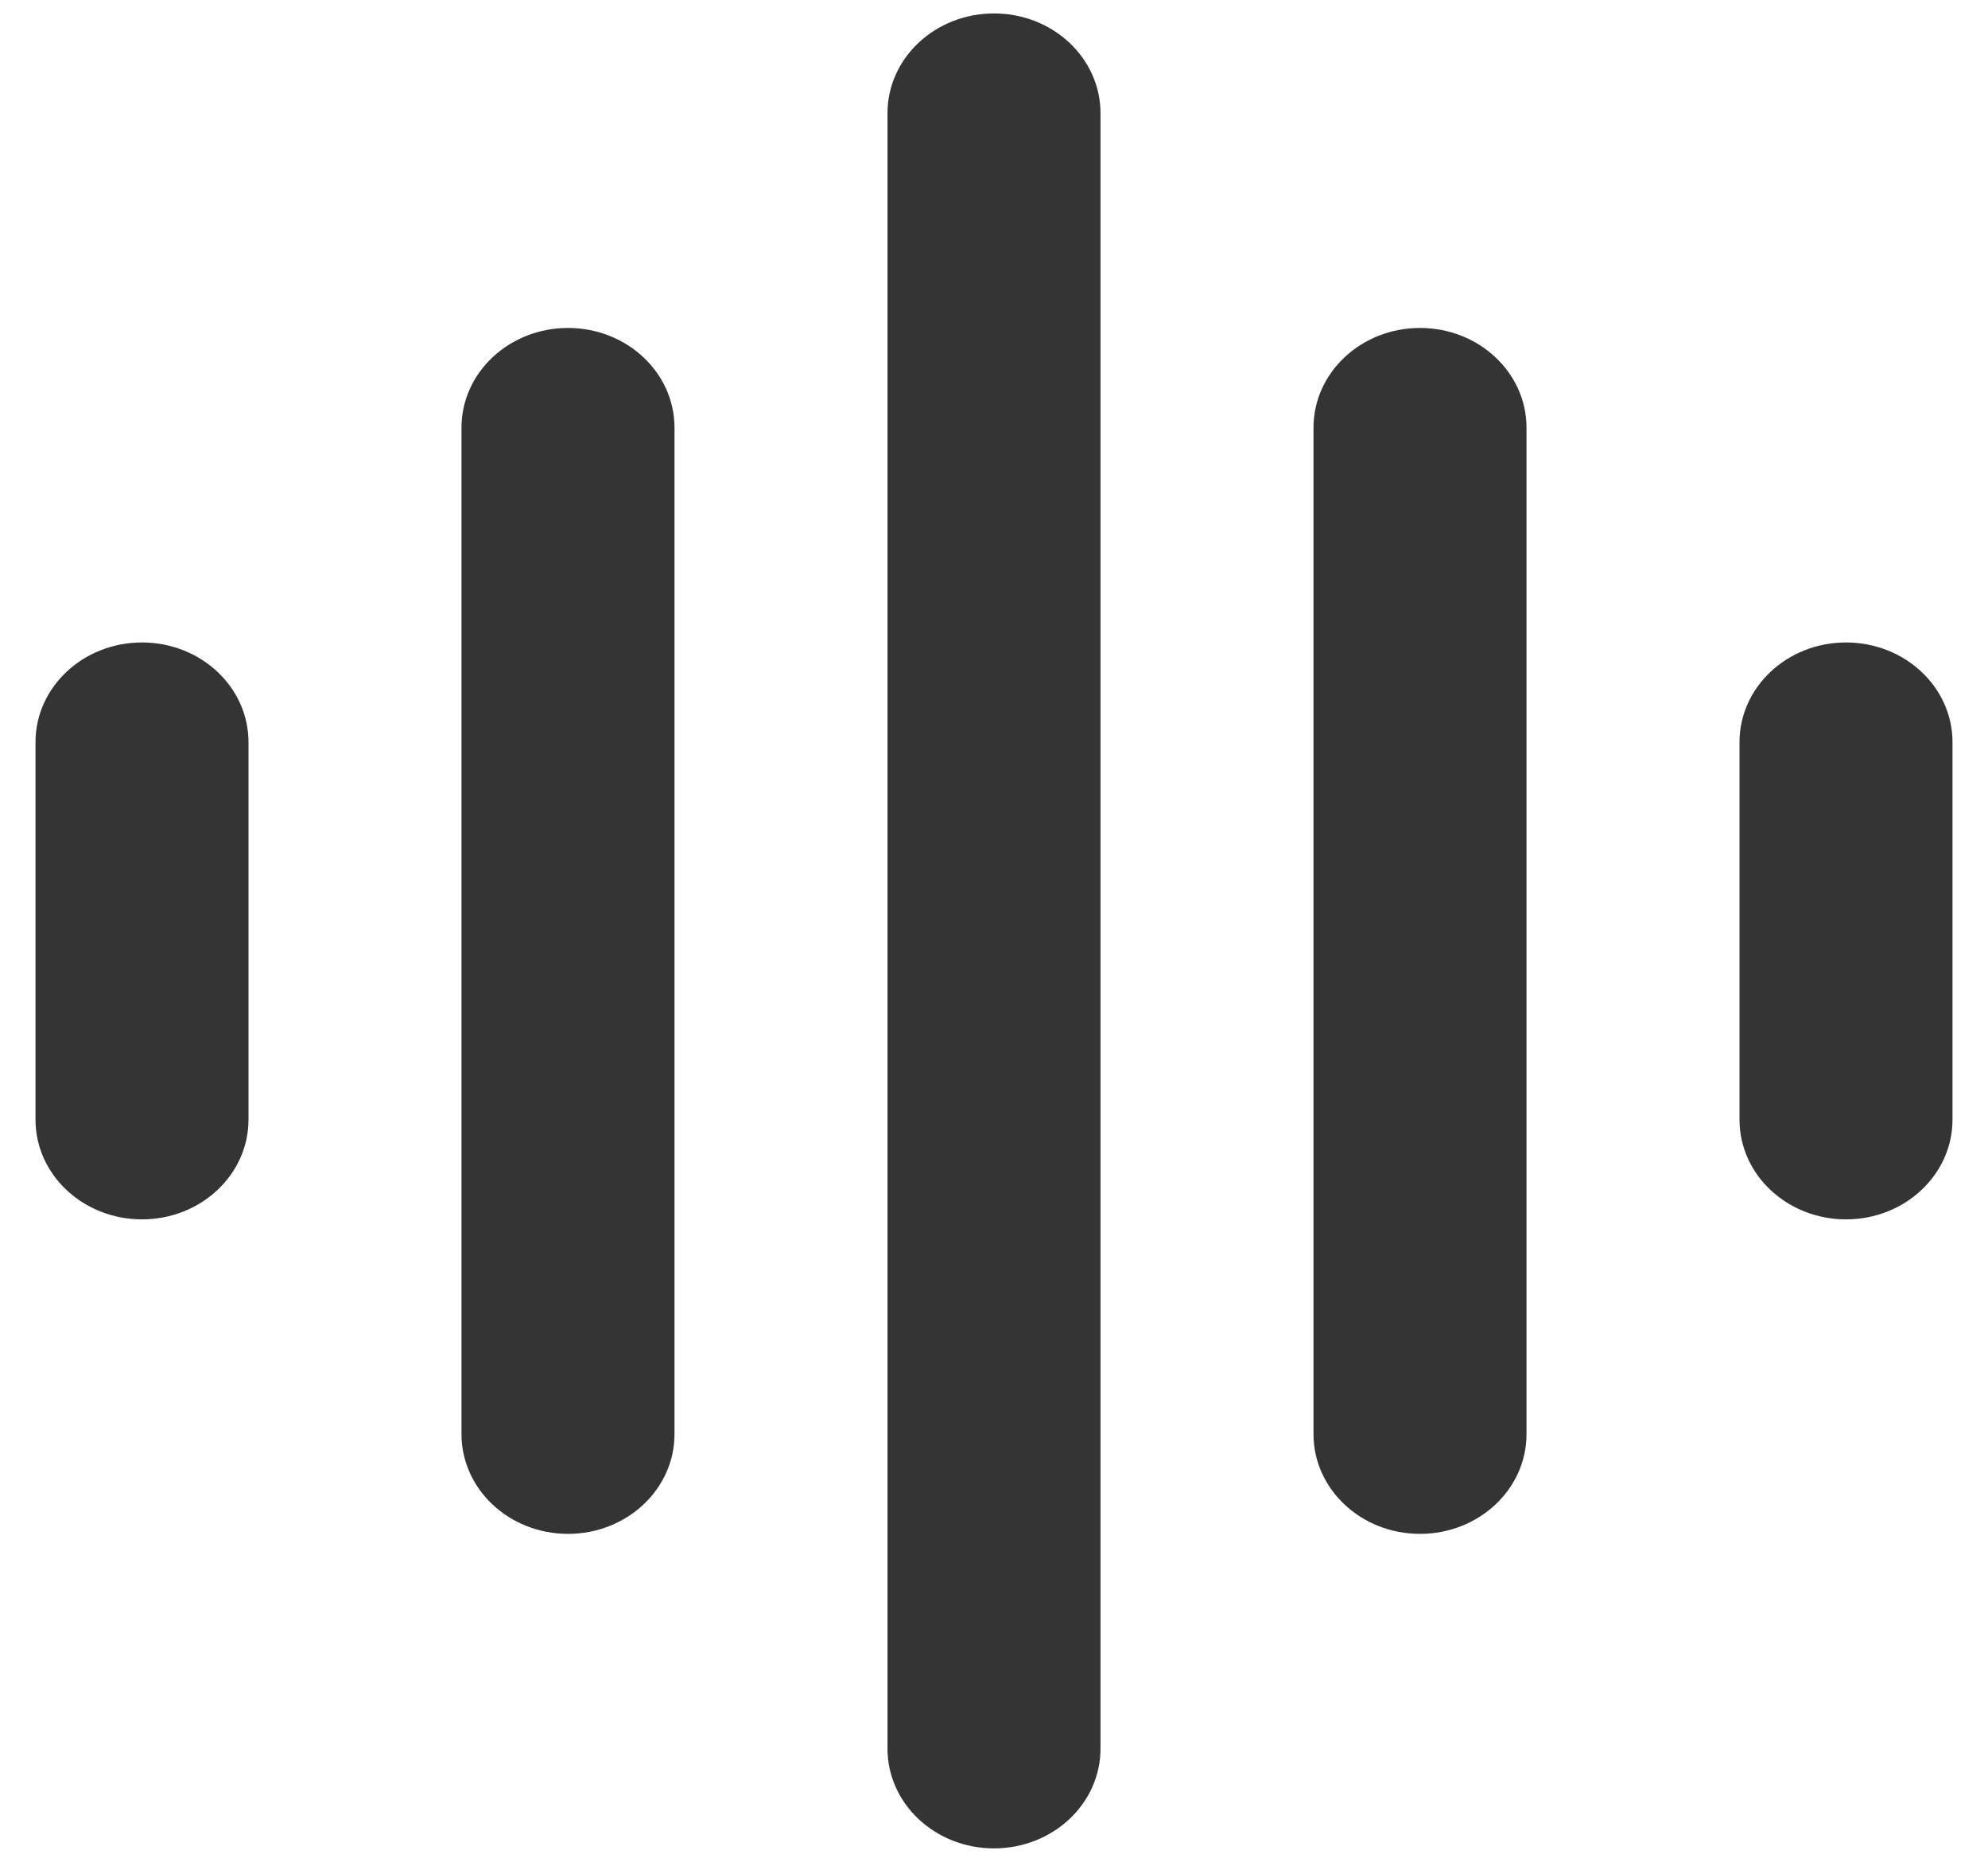 <svg width="157" height="147" viewBox="0 0 157 147" fill="none" xmlns="http://www.w3.org/2000/svg">
<path fill-rule="evenodd" clip-rule="evenodd" d="M86.911 8.936C86.911 4.587 83.145 1.061 78.5 1.061C73.855 1.061 70.089 4.587 70.089 8.936V138.064C70.089 142.414 73.855 145.939 78.5 145.939C83.145 145.939 86.911 142.414 86.911 138.064V8.936ZM44.857 25.894C49.502 25.894 53.268 29.419 53.268 33.769V113.232C53.268 117.582 49.502 121.107 44.857 121.107C40.212 121.107 36.446 117.582 36.446 113.232V33.769C36.446 29.419 40.212 25.894 44.857 25.894ZM11.214 50.726C15.859 50.726 19.625 54.252 19.625 58.601V88.4C19.625 92.749 15.859 96.275 11.214 96.275C6.569 96.275 2.804 92.749 2.804 88.4V58.601C2.804 54.252 6.569 50.726 11.214 50.726ZM112.143 25.894C116.788 25.894 120.554 29.419 120.554 33.769V113.232C120.554 117.582 116.788 121.107 112.143 121.107C107.498 121.107 103.732 117.582 103.732 113.232V33.769C103.732 29.419 107.498 25.894 112.143 25.894ZM154.196 58.601C154.196 54.252 150.431 50.726 145.786 50.726C141.141 50.726 137.375 54.252 137.375 58.601V88.4C137.375 92.749 141.141 96.275 145.786 96.275C150.431 96.275 154.196 92.749 154.196 88.4V58.601Z" fill="#353434"/>
</svg>
